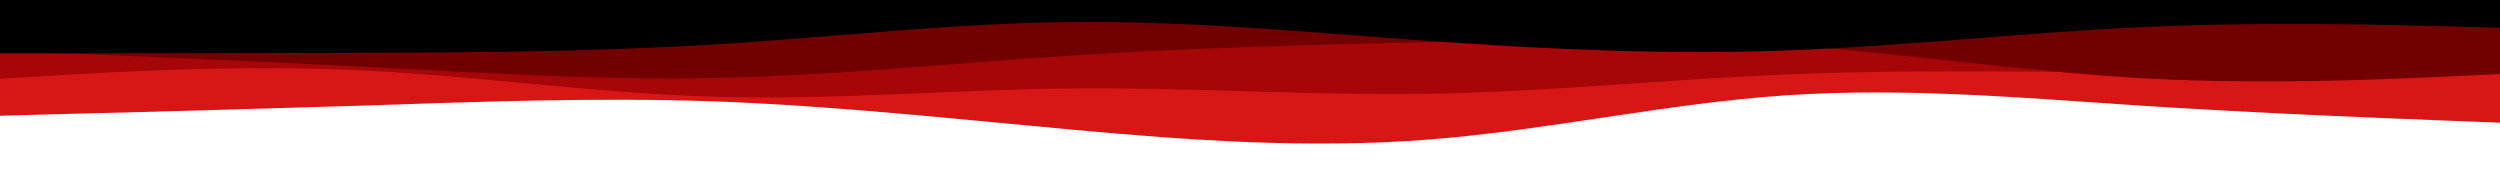 <svg id="visual" viewBox="0 0 1080 80" width="1080" height="80" xmlns="http://www.w3.org/2000/svg" xmlns:xlink="http://www.w3.org/1999/xlink" version="1.1"><rect x="0" y="0" width="1080" height="80" fill="#ffffff"></rect><path d="M0 50L25.7 49.3C51.3 48.7 102.7 47.3 154.2 45.7C205.7 44 257.3 42 308.8 43.8C360.3 45.7 411.7 51.3 463 56C514.3 60.7 565.7 64.3 617 60.3C668.3 56.3 719.7 44.7 771.2 41.2C822.7 37.7 874.3 42.3 925.8 45.7C977.3 49 1028.7 51 1054.3 52L1080 53L1080 0L1054.3 0C1028.7 0 977.3 0 925.8 0C874.3 0 822.7 0 771.2 0C719.7 0 668.3 0 617 0C565.7 0 514.3 0 463 0C411.7 0 360.3 0 308.8 0C257.3 0 205.7 0 154.2 0C102.7 0 51.3 0 25.7 0L0 0Z" fill="#d81616"></path><path d="M0 34L25.7 32.5C51.3 31 102.7 28 154.2 30.3C205.7 32.7 257.3 40.3 308.8 41.8C360.3 43.3 411.7 38.7 463 38.2C514.3 37.7 565.7 41.3 617 40.5C668.3 39.7 719.7 34.3 771.2 32.2C822.7 30 874.3 31 925.8 31.3C977.3 31.7 1028.7 31.3 1054.3 31.2L1080 31L1080 0L1054.3 0C1028.7 0 977.3 0 925.8 0C874.3 0 822.7 0 771.2 0C719.7 0 668.3 0 617 0C565.7 0 514.3 0 463 0C411.7 0 360.3 0 308.8 0C257.3 0 205.7 0 154.2 0C102.7 0 51.3 0 25.7 0L0 0Z" fill="#a60607"></path><path d="M0 22L25.7 23C51.3 24 102.7 26 154.2 28.7C205.7 31.3 257.3 34.7 308.8 33.7C360.3 32.7 411.7 27.3 463 24C514.3 20.7 565.7 19.3 617 18.2C668.3 17 719.7 16 771.2 19.5C822.7 23 874.3 31 925.8 33.8C977.3 36.7 1028.7 34.3 1054.3 33.2L1080 32L1080 0L1054.3 0C1028.7 0 977.3 0 925.8 0C874.3 0 822.7 0 771.2 0C719.7 0 668.3 0 617 0C565.7 0 514.3 0 463 0C411.7 0 360.3 0 308.8 0C257.3 0 205.7 0 154.2 0C102.7 0 51.3 0 25.7 0L0 0Z" fill="#720000"></path><path d="M0 23L25.7 23C51.3 23 102.7 23 154.2 22.8C205.7 22.7 257.3 22.3 308.8 19.2C360.3 16 411.7 10 463 9.5C514.3 9 565.7 14 617 17.7C668.3 21.3 719.7 23.7 771.2 21.8C822.7 20 874.3 14 925.8 11.7C977.3 9.3 1028.7 10.7 1054.3 11.3L1080 12L1080 0L1054.3 0C1028.7 0 977.3 0 925.8 0C874.3 0 822.7 0 771.2 0C719.7 0 668.3 0 617 0C565.7 0 514.3 0 463 0C411.7 0 360.3 0 308.8 0C257.3 0 205.7 0 154.2 0C102.7 0 51.3 0 25.7 0L0 0Z" fill="#000000"></path></svg>